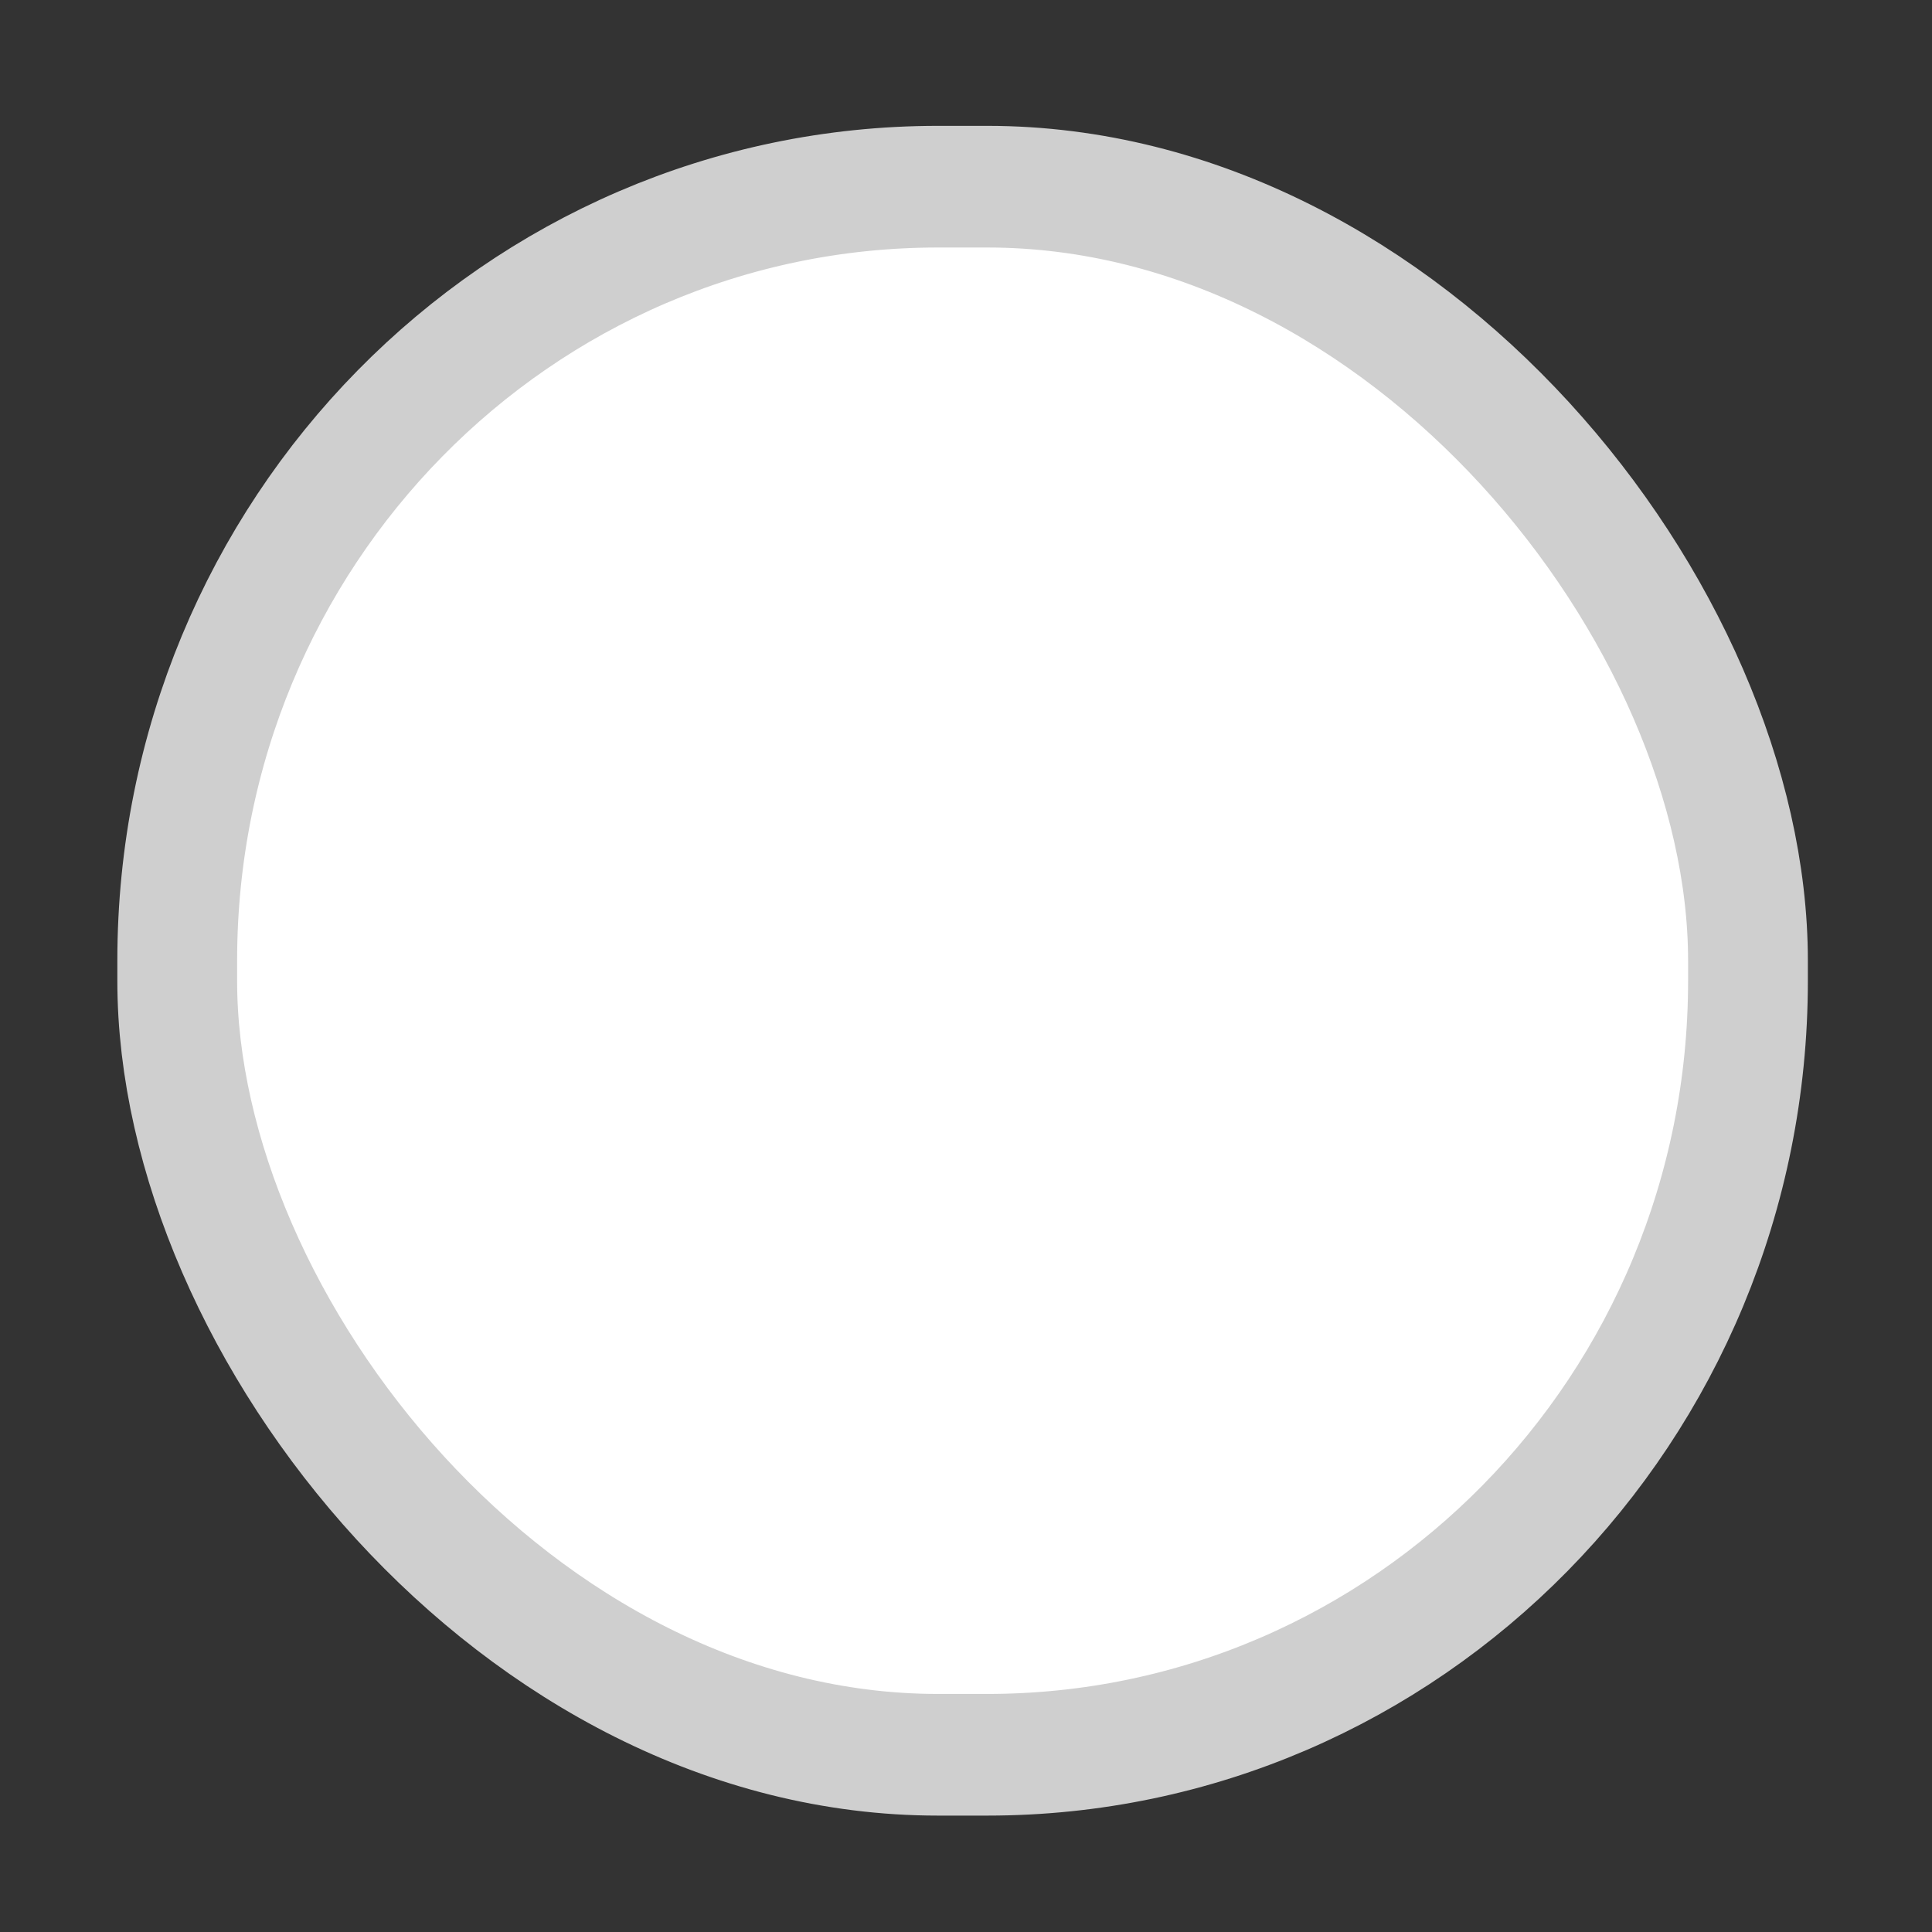 <?xml version="1.0" encoding="UTF-8" standalone="no"?>
<svg
   xmlns:dc="http://purl.org/dc/elements/1.1/"
   xmlns:cc="http://creativecommons.org/ns#"
   xmlns:rdf="http://www.w3.org/1999/02/22-rdf-syntax-ns#"
   xmlns:svg="http://www.w3.org/2000/svg"
   xmlns="http://www.w3.org/2000/svg"
   xmlns:sodipodi="http://sodipodi.sourceforge.net/DTD/sodipodi-0.dtd"
   xmlns:inkscape="http://www.inkscape.org/namespaces/inkscape"
   version="1.1"
   id="svg9892"
   height="16"
   width="16"
   inkscape:version="0.91 r13725"
   sodipodi:docname="radio-unchecked@2.svg">
  <rect width="100%" height="100%" fill="#333333" stroke="none"/>
  <sodipodi:namedview
     pagecolor="#ffffff"
     bordercolor="#666666"
     borderopacity="1"
     objecttolerance="10"
     gridtolerance="10"
     guidetolerance="10"
     inkscape:pageopacity="0"
     inkscape:pageshadow="2"
     inkscape:window-width="640"
     inkscape:window-height="480"
     id="namedview28"
     showgrid="false"
     inkscape:zoom="14.750001"
     inkscape:cx="7.9999995"
     inkscape:cy="7.9999995"
     inkscape:window-x="0"
     inkscape:window-y="0"
     inkscape:window-maximized="0"
     inkscape:current-layer="svg9892" />
  <defs
     id="defs9894" />
  <g
     transform="translate(-55,228.642)"
     style="display:inline"
     id="layer3">
    <g
       id="radio-unchecked"
       style="display:inline;opacity:1"
       transform="translate(-41.996,-229.004)">
      <g
         id="g10964-4">
        <g
           transform="matrix(0.936,0,0,0.936,-96.783,-244.761)"
           id="radio-unchecked2-6"
           style="display:inline">
          <rect
             y="261.979"
             x="206.991"
             height="17.1"
             width="17.091"
             id="rect14348-4-3"
             style="color:#000000;display:inline;overflow:visible;visibility:visible;fill:none;stroke:none;stroke-width:2;marker:none;enable-background:accumulate" />
          <g
             id="g7025-3">
            <g
               transform="matrix(0.509,0,0,0.517,181.793,197.564)"
               id="g5489-2-9-3-8"
               style="display:inline">
              <g
                 id="g5428-8-1-7-83">
                <rect
                   rx="13.224"
                   y="127.604"
                   x="52.66"
                   height="26.836"
                   width="27.304"
                   id="rect5147-9-1-7-7"
                   style="color:#000000;display:inline;overflow:visible;visibility:visible;fill:#ffffff;fill-opacity:1;fill-rule:nonzero;stroke:#cfcfcf;stroke-width:2.082;stroke-linecap:butt;stroke-linejoin:round;stroke-miterlimit:4;stroke-dasharray:none;stroke-dashoffset:0;stroke-opacity:1;marker:none;enable-background:accumulate"
                   ry="13.246" />
              </g>
            </g>
          </g>
        </g>
      </g>
    </g>
  </g>
</svg>
